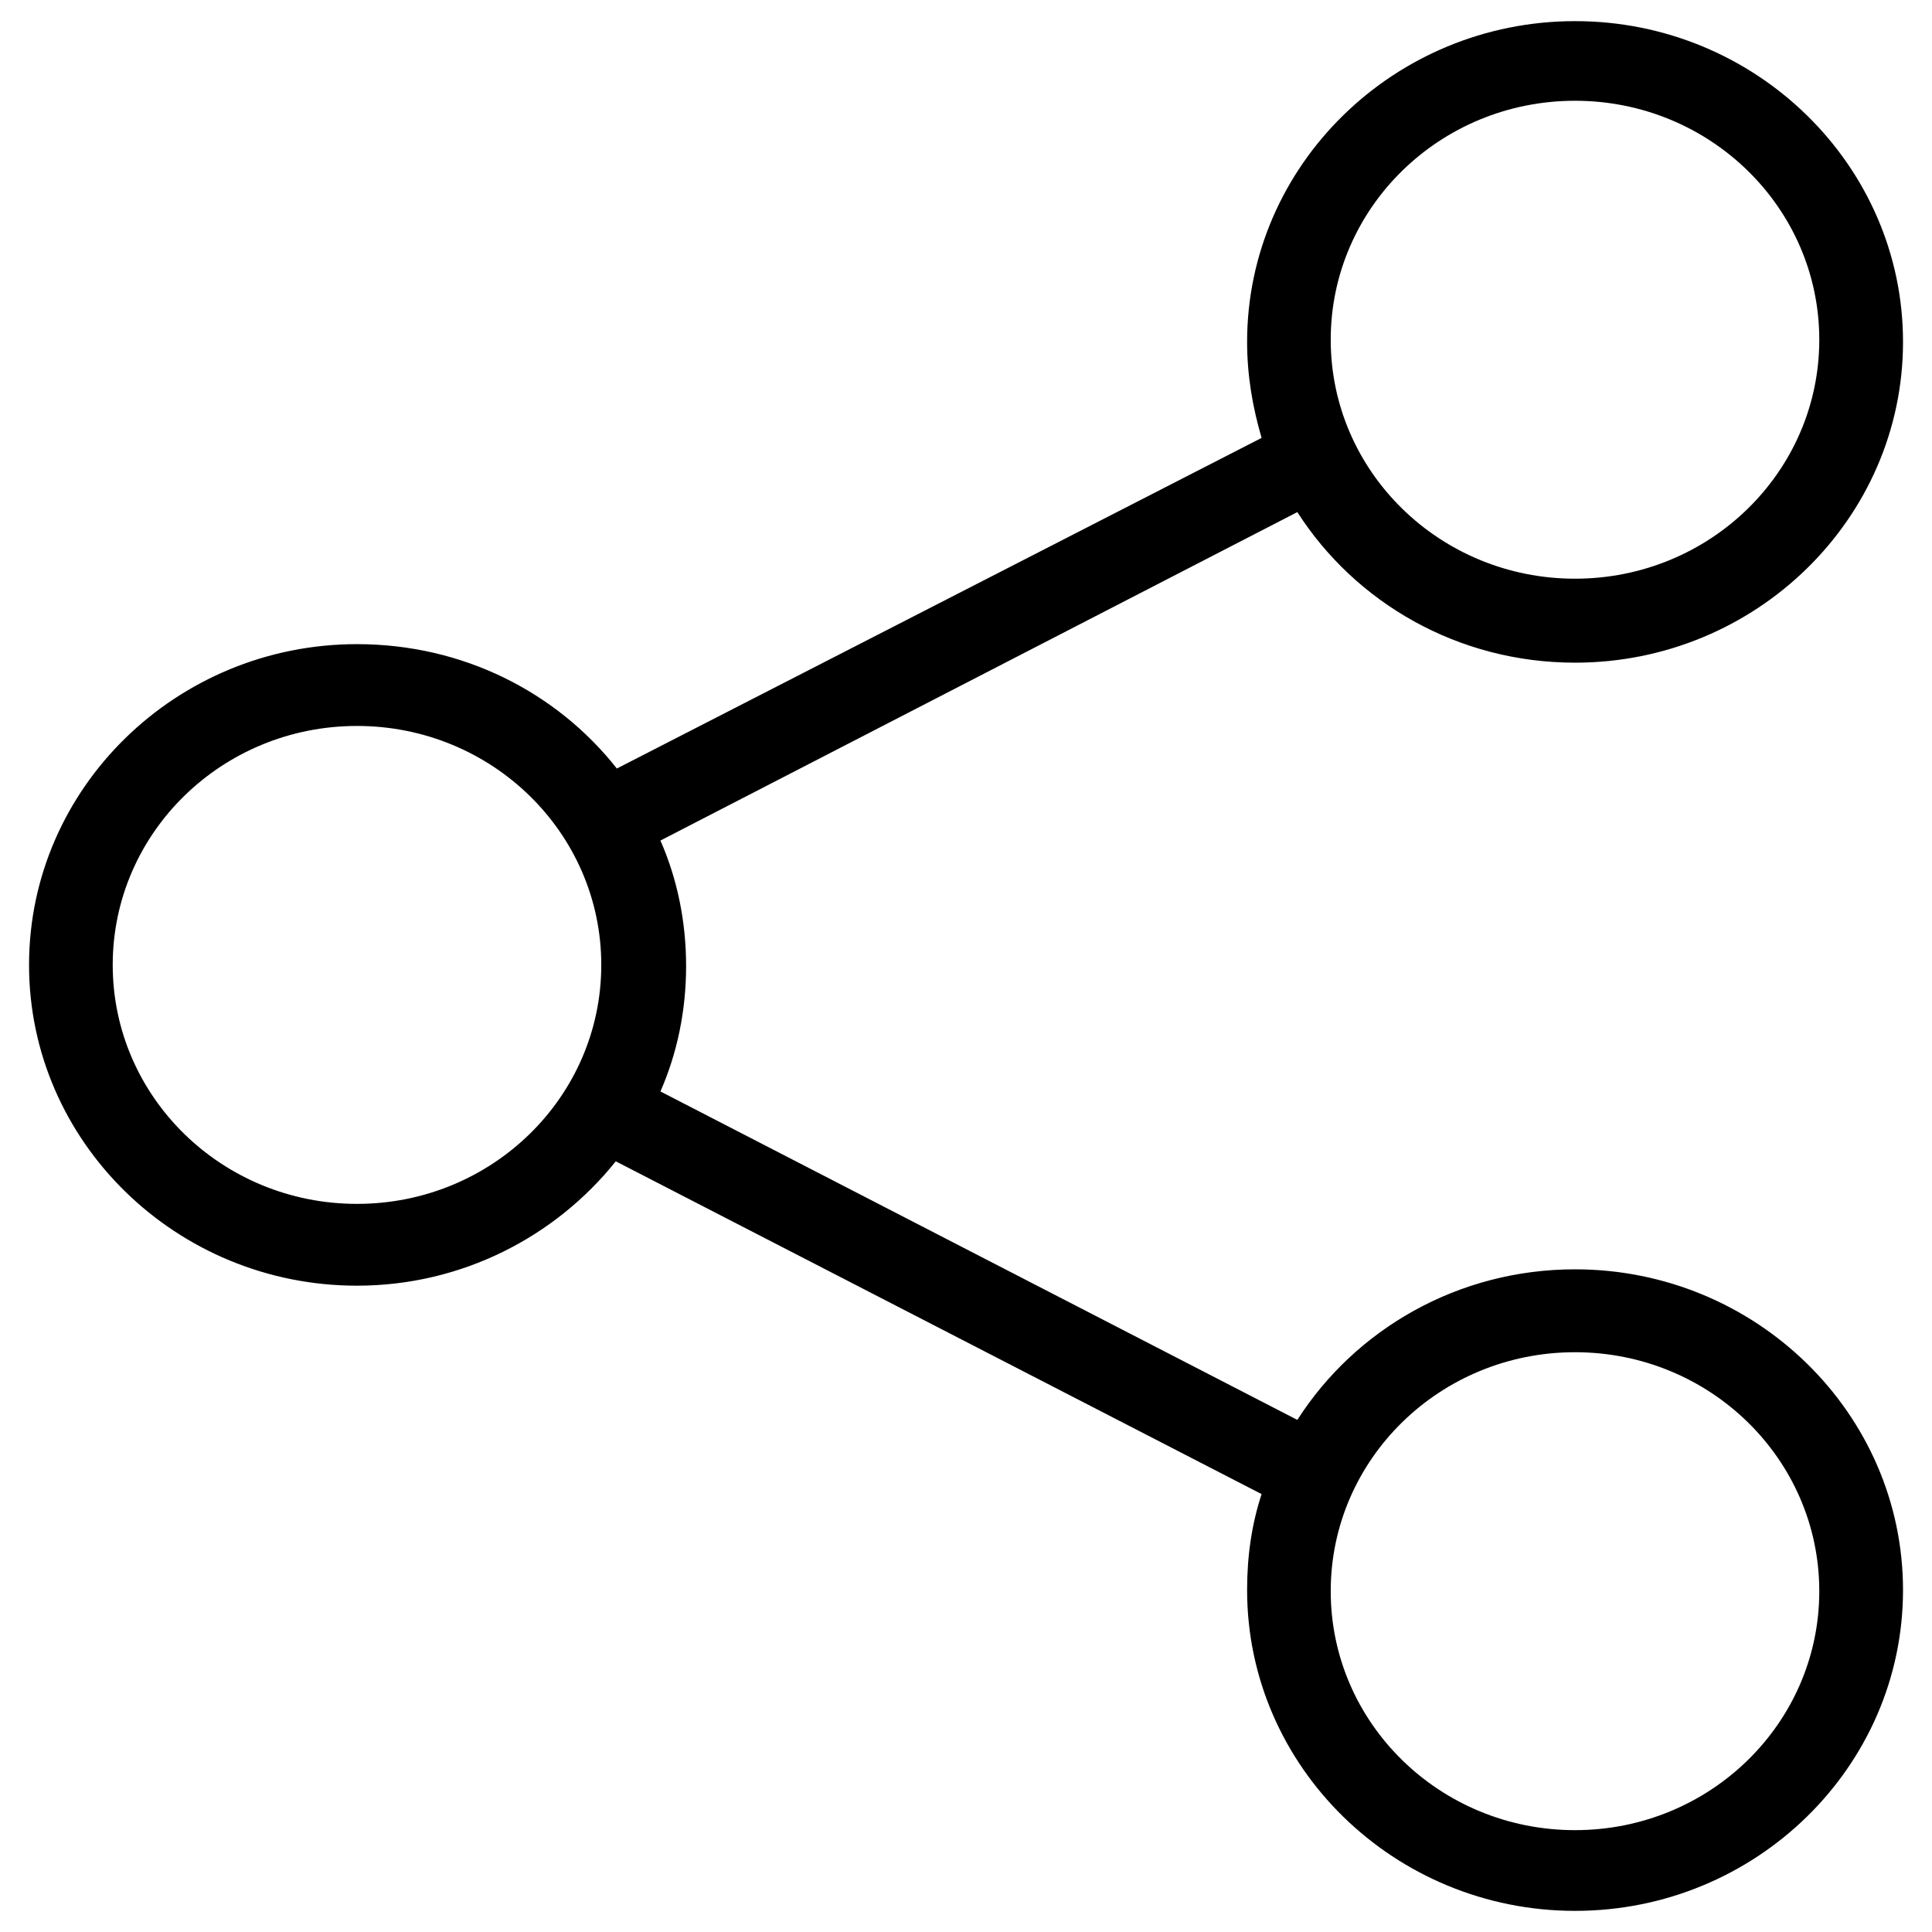 <!-- Generated by IcoMoon.io -->
<svg version="1.1" xmlns="http://www.w3.org/2000/svg" width="32" height="32" viewBox="0 0 32 32">
<title>Route</title>
<path d="M5.913 10.669c-2.993 0-5.432 2.385-5.432 5.313s2.439 5.313 5.432 5.313c1.737 0 3.289-0.813 4.286-2.060l10.697 5.512c-0.166 0.506-0.24 1.030-0.24 1.59 0 2.928 2.439 5.313 5.432 5.313s5.432-2.385 5.432-5.313c0-2.928-2.439-5.313-5.432-5.313-1.94 0-3.64 0.994-4.6 2.494l-10.549-5.44c0.277-0.633 0.425-1.337 0.425-2.078s-0.148-1.446-0.425-2.078l10.549-5.44c0.961 1.5 2.66 2.494 4.6 2.494 2.993 0 5.432-2.385 5.432-5.313s-2.439-5.313-5.432-5.313c-2.993 0-5.432 2.385-5.432 5.313 0 0.56 0.092 1.084 0.24 1.59l-10.679 5.476c-0.998-1.265-2.55-2.060-4.305-2.060zM26.087 22.397c2.235 0 4.046 1.771 4.046 3.958s-1.811 3.958-4.046 3.958c-2.235 0-4.046-1.771-4.046-3.958s1.811-3.958 4.046-3.958zM26.087 1.669c2.235 0 4.046 1.771 4.046 3.958s-1.811 3.958-4.046 3.958c-2.235 0-4.046-1.771-4.046-3.958s1.811-3.958 4.046-3.958zM5.913 19.94c-2.235 0-4.046-1.771-4.046-3.958s1.811-3.958 4.046-3.958c2.235 0 4.046 1.771 4.046 3.958s-1.811 3.958-4.046 3.958z"></path>
</svg>
